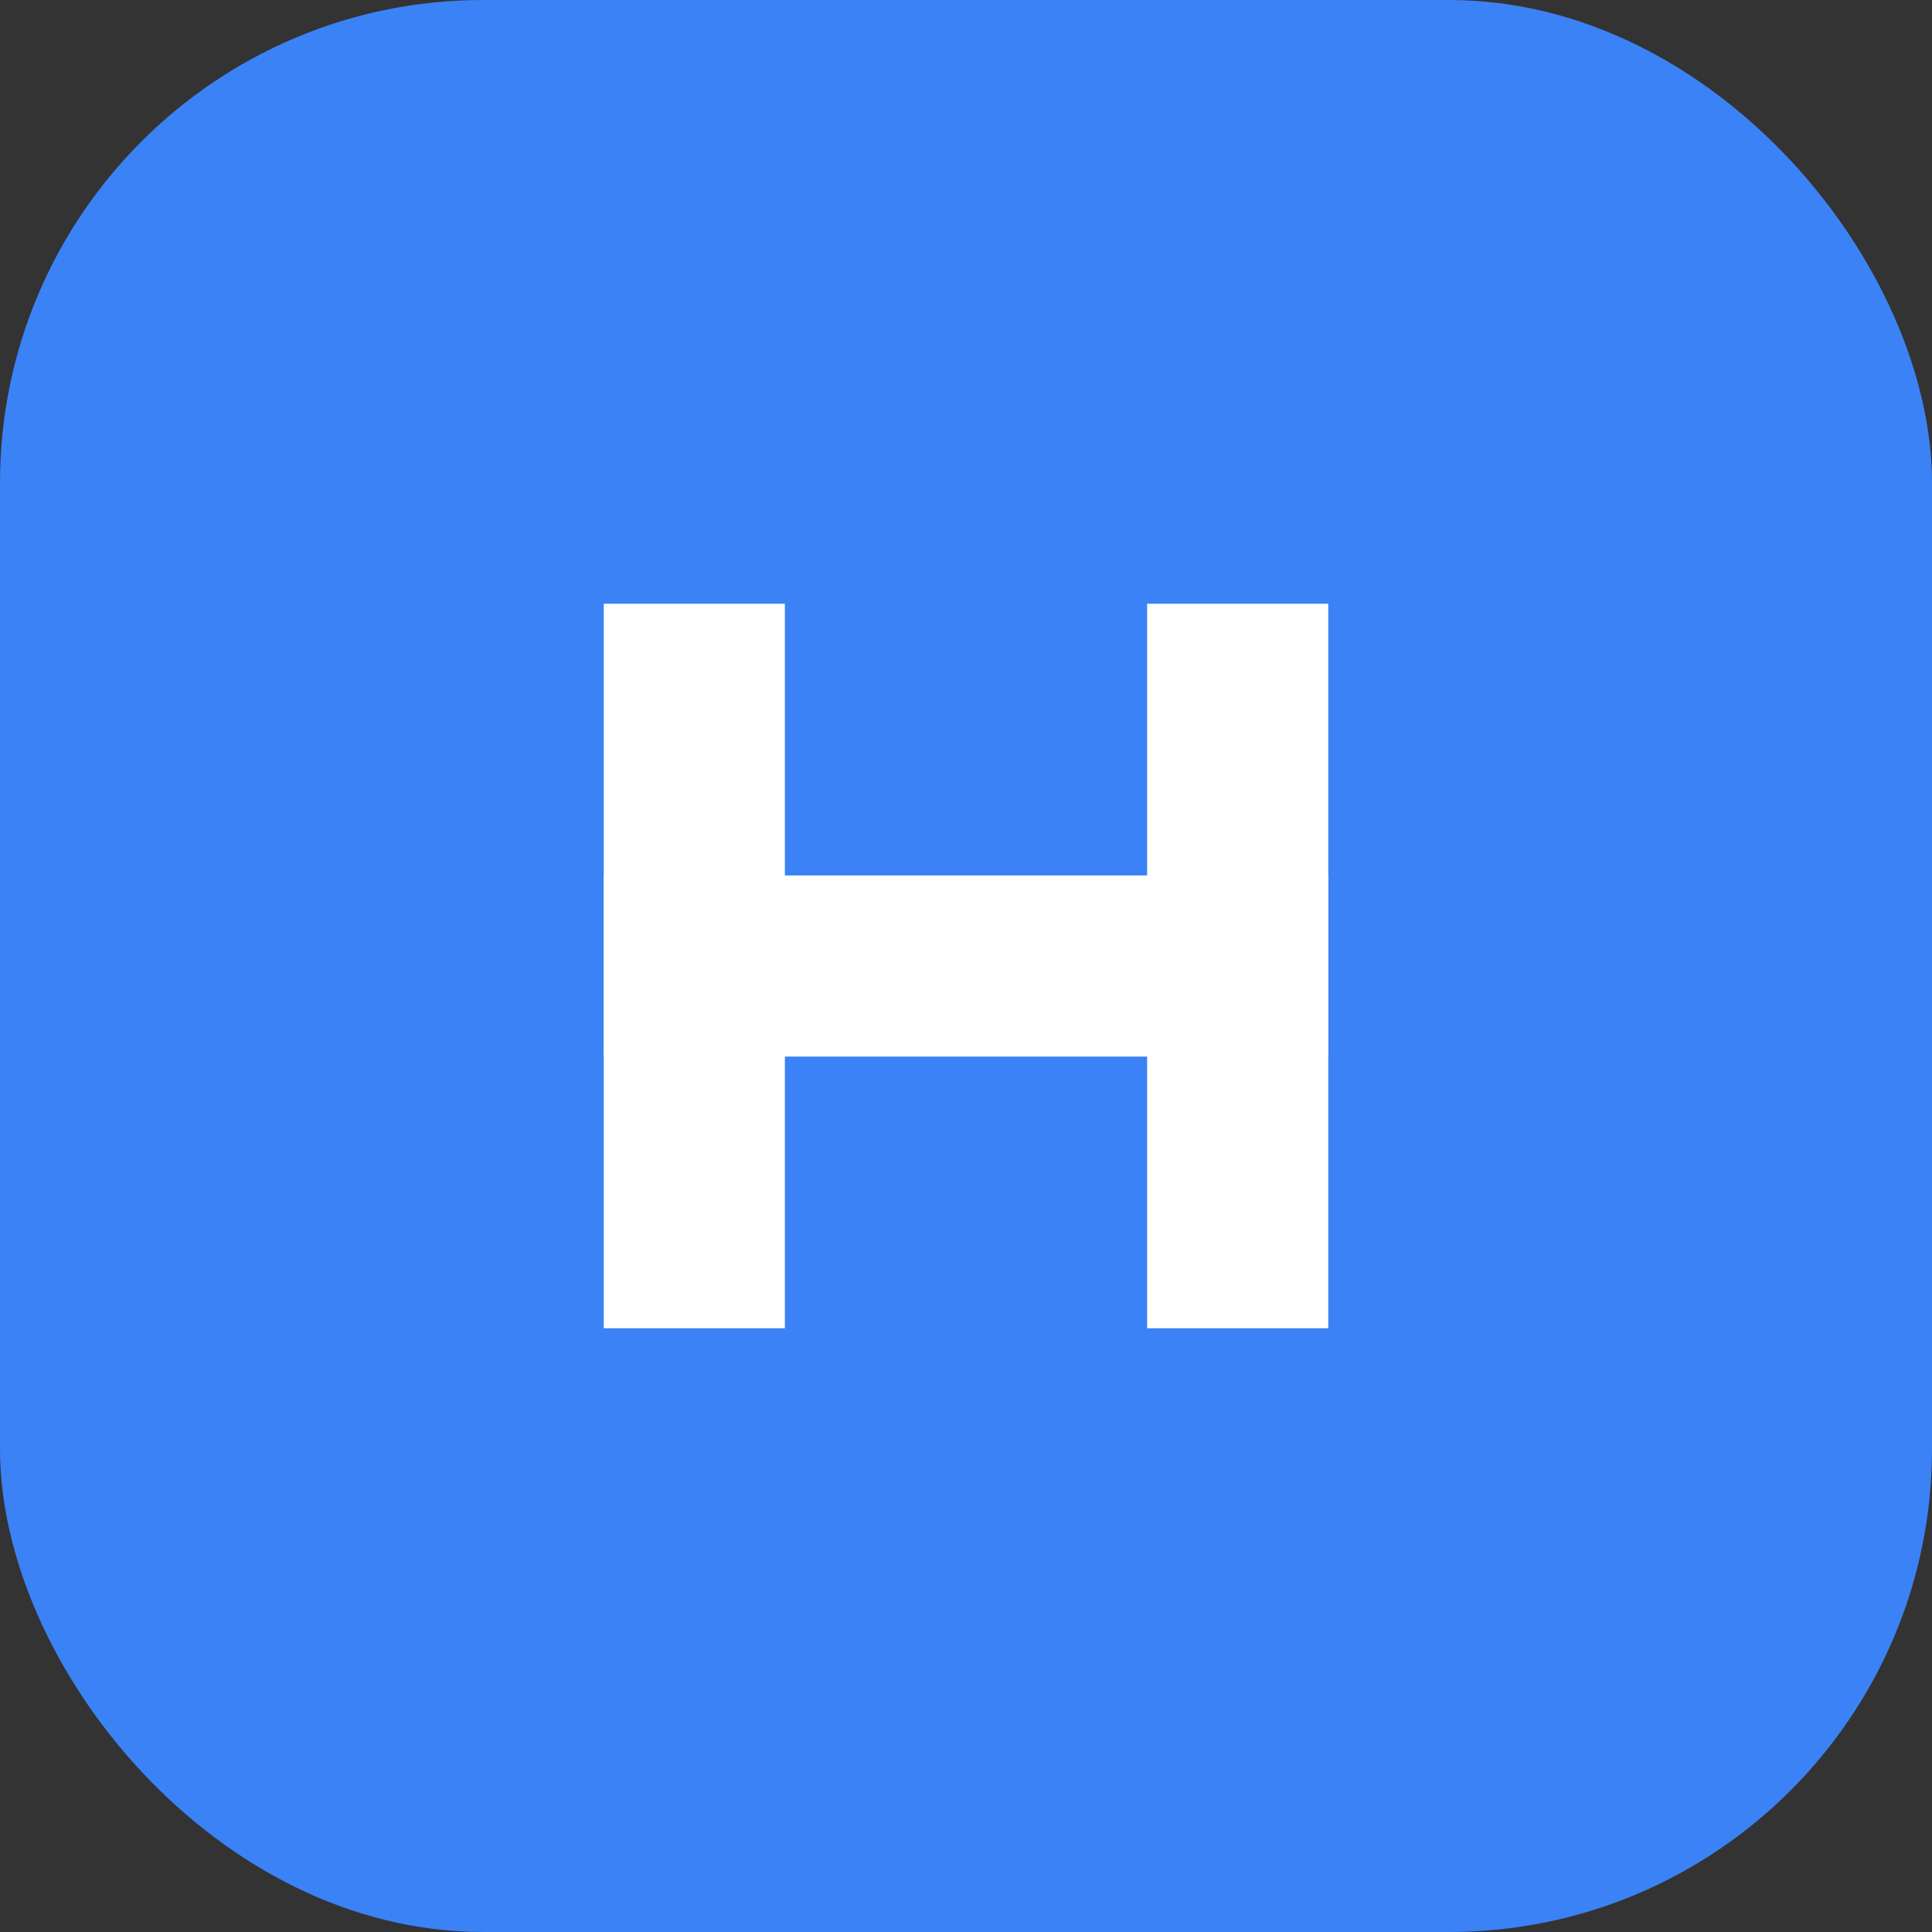 <svg width="32" height="32" viewBox="0 0 32 32" fill="none" xmlns="http://www.w3.org/2000/svg">
  <rect x="0" y="0" width="32" height="32" fill="#333333" stroke="none"/>
  <!-- Background -->
  <rect width="32" height="32" rx="8" fill="#3b82f6"/>
  
  <!-- Bars -->
  <rect x="10" y="10" width="3" height="12" fill="#ffffff"/>
  <rect x="19" y="10" width="3" height="12" fill="#ffffff"/>
  <rect x="10" y="14.5" width="12" height="3" fill="#ffffff"/>
</svg> 